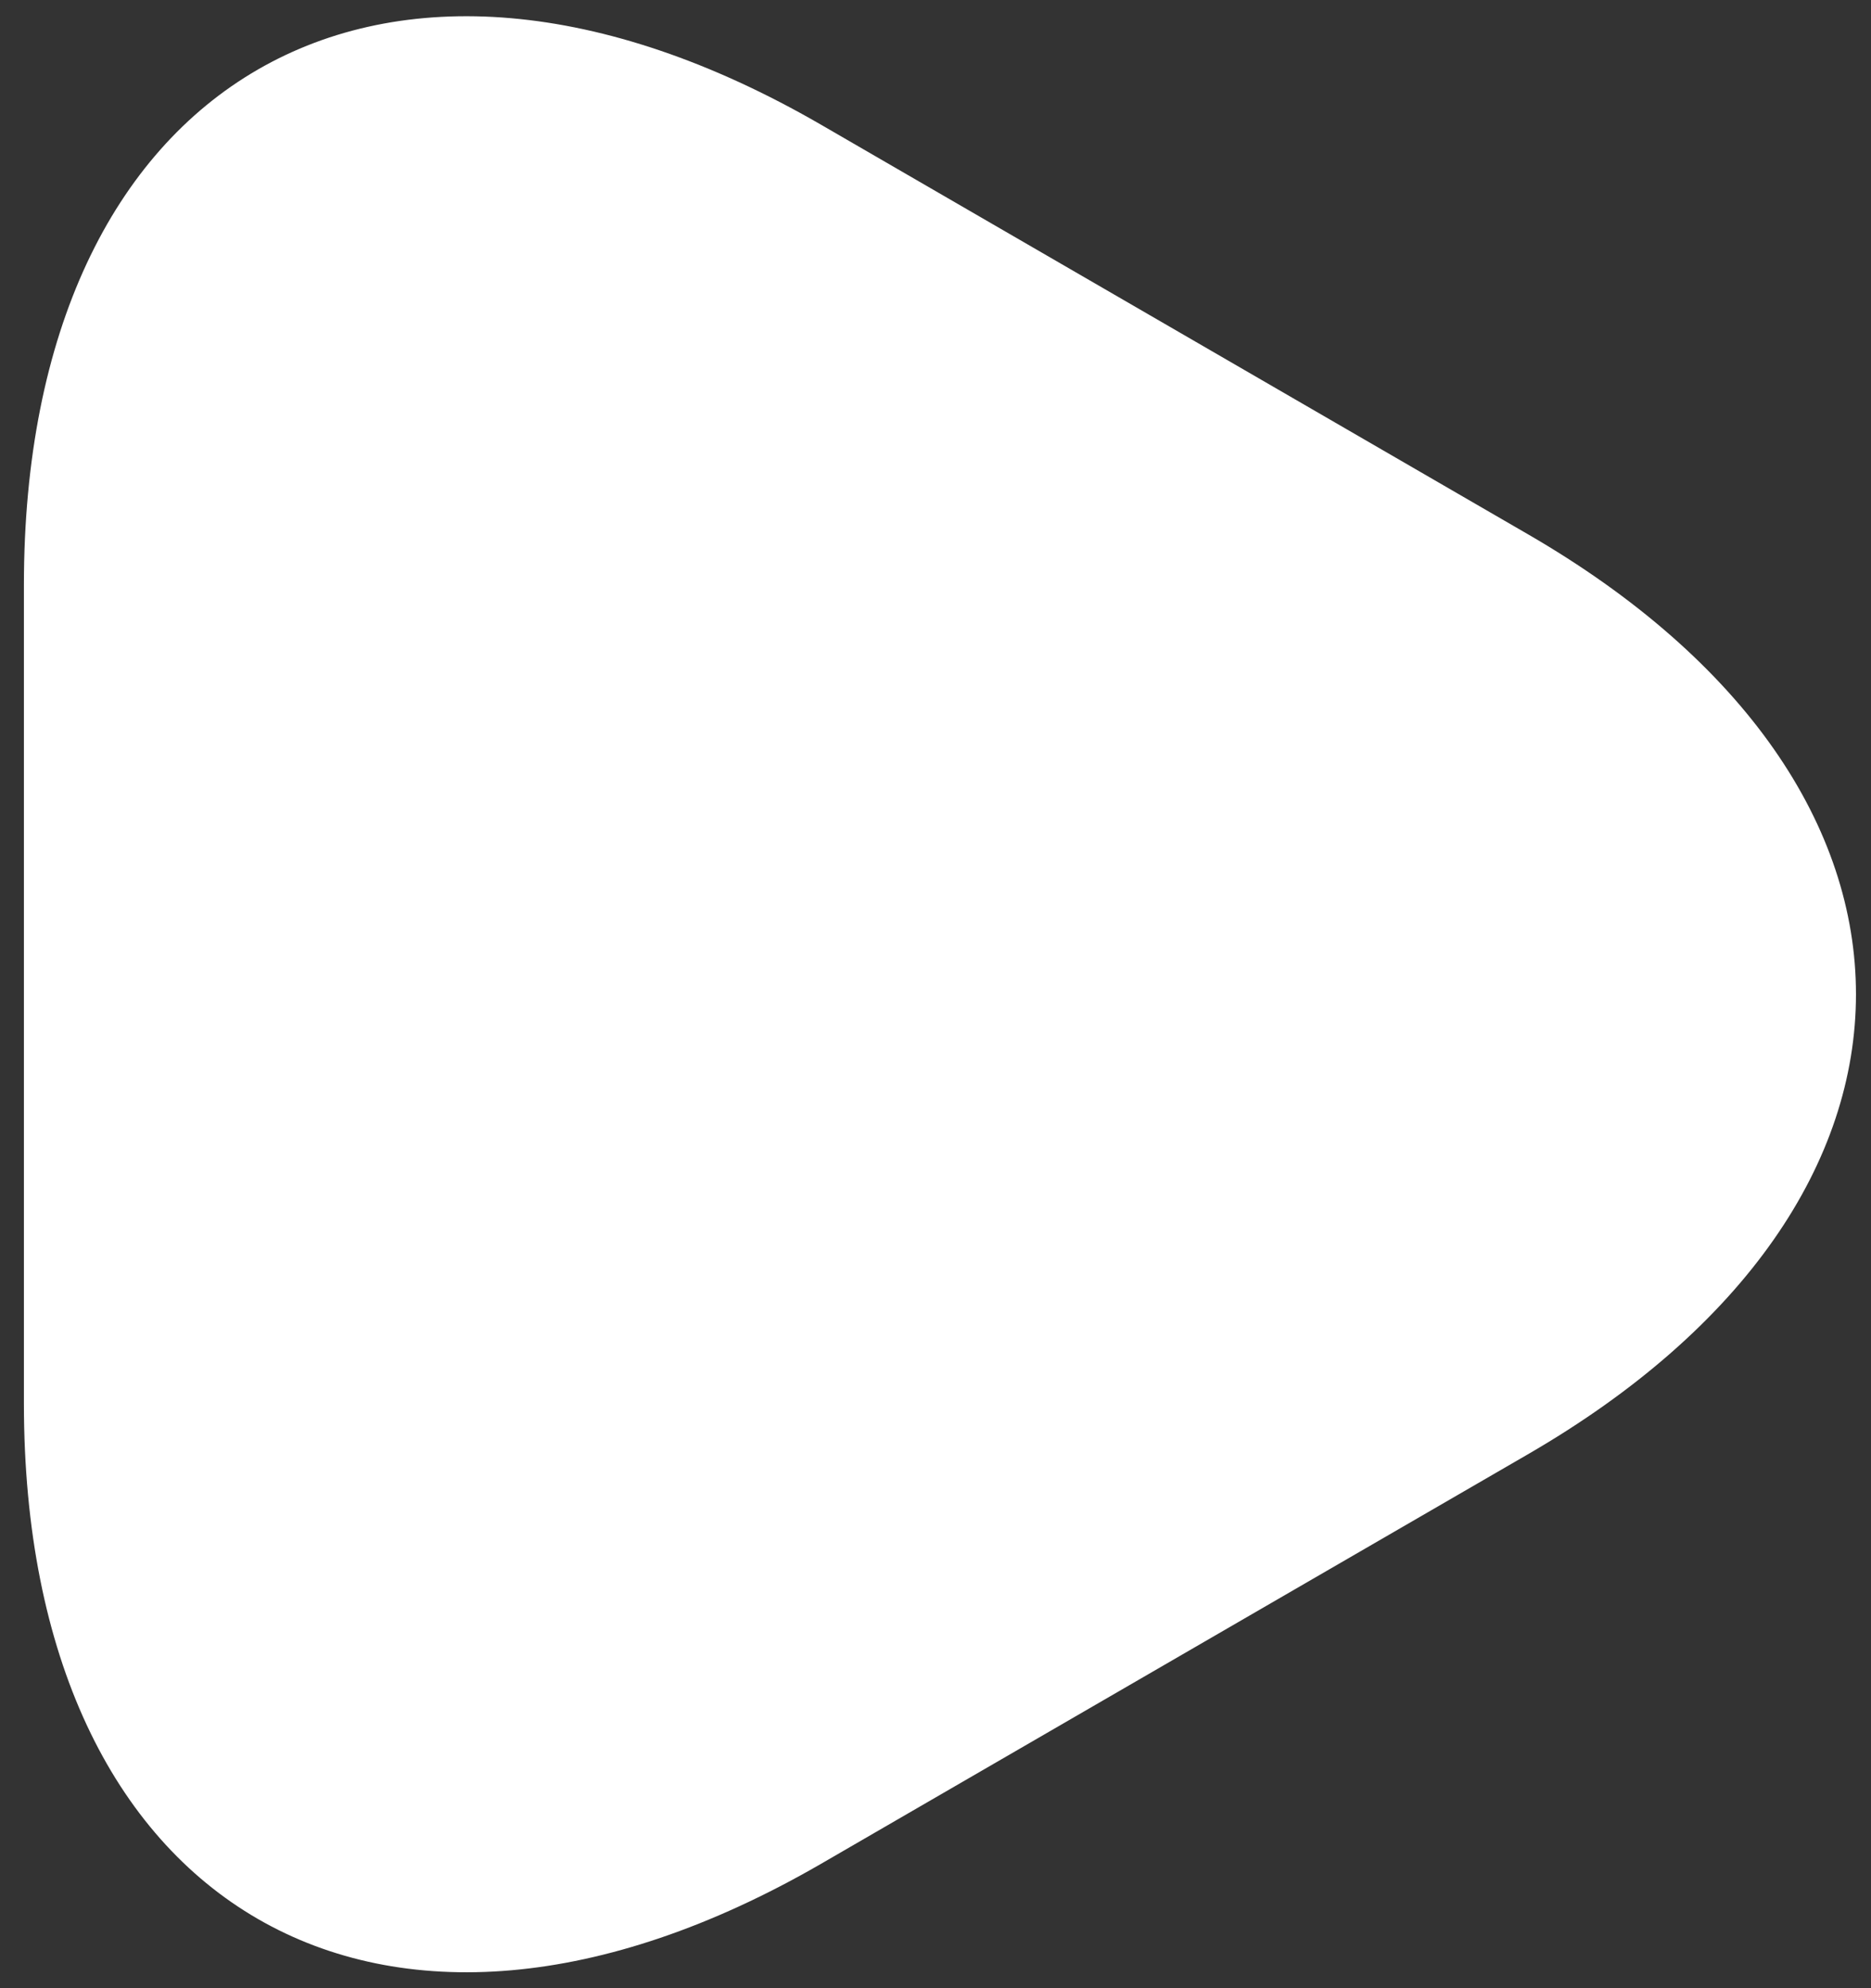<svg width="32" height="34" viewBox="0 0 32 34" fill="none" xmlns="http://www.w3.org/2000/svg">
<rect x="0" y="0" width="32" height="34" fill="#333333" stroke="none"/>
<path d="M0.409 16.961V10.002C0.409 1.336 6.534 -2.206 14.034 2.128L20.076 5.628L26.118 9.128C33.618 13.461 33.618 20.544 26.118 24.878L20.076 28.378L14.034 31.878C6.534 36.211 0.409 32.669 0.409 24.003V16.961Z" fill="white"/>
</svg>
